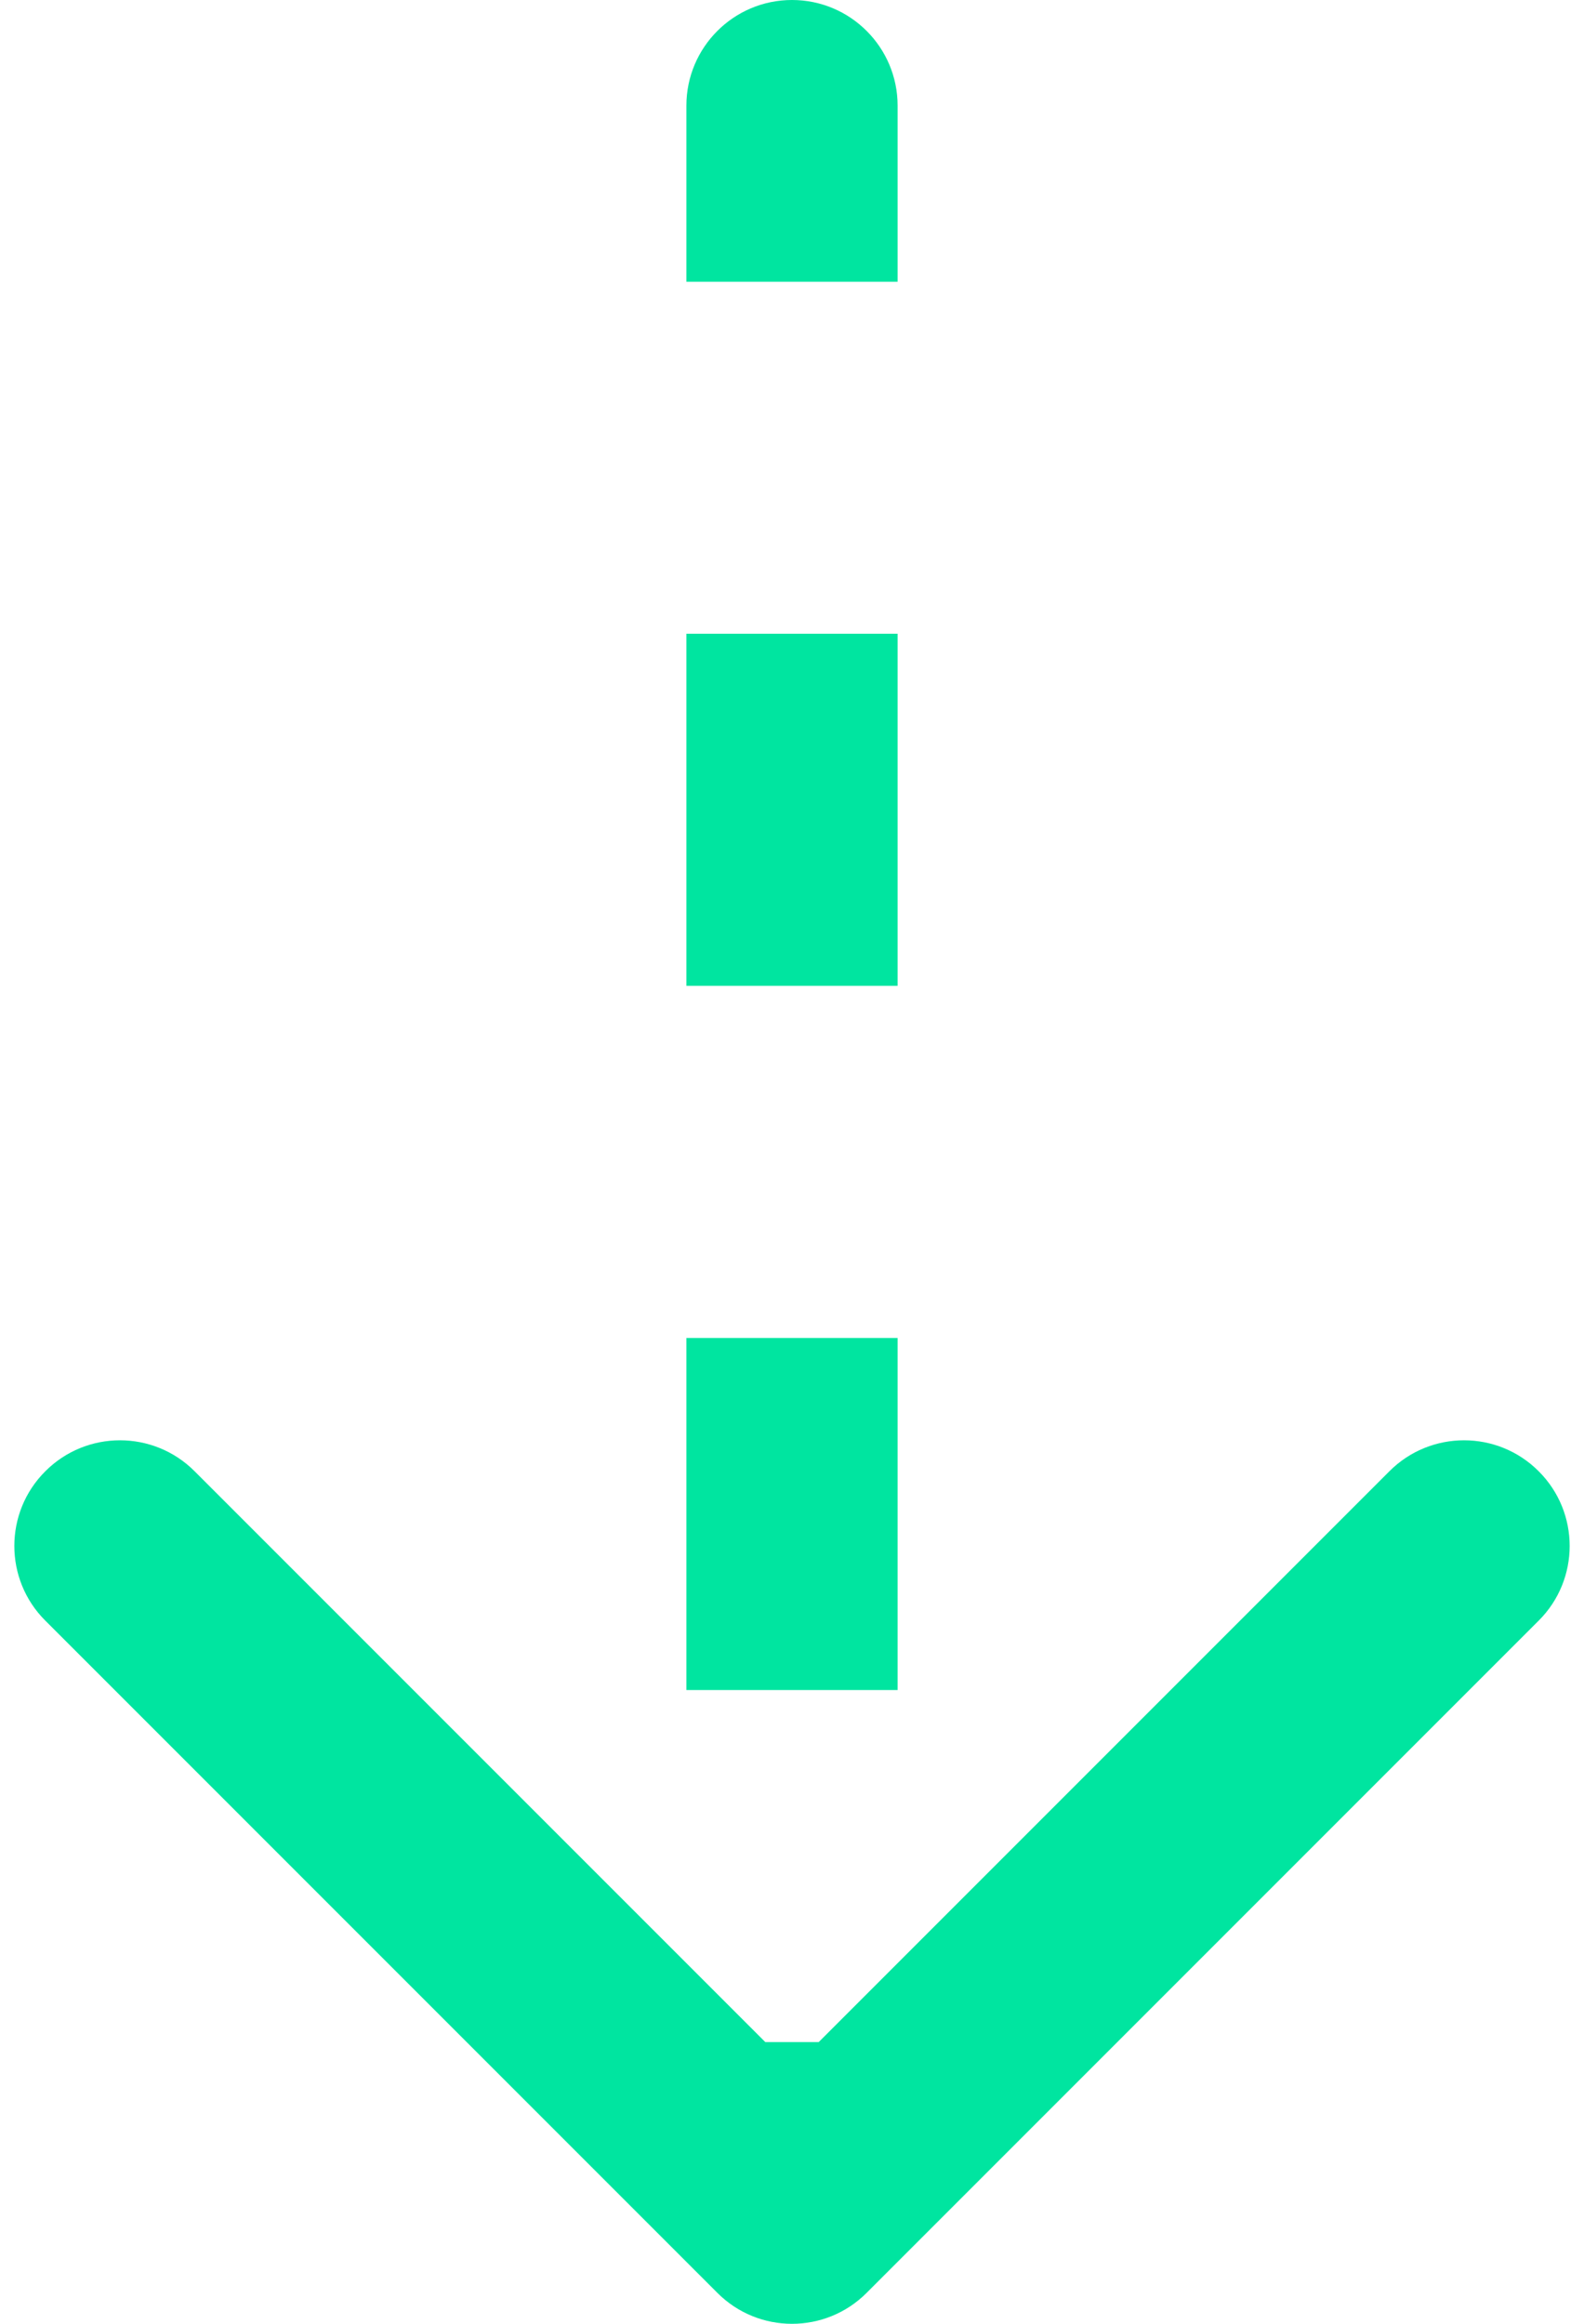 <svg width="15" height="22" viewBox="0 0 15 22" fill="none" xmlns="http://www.w3.org/2000/svg">
<path d="M8 1C8 0.724 7.776 0.5 7.5 0.5C7.224 0.5 7 0.724 7 1L8 1ZM7.146 21.354C7.342 21.549 7.658 21.549 7.854 21.354L11.036 18.172C11.231 17.976 11.231 17.66 11.036 17.465C10.84 17.269 10.524 17.269 10.328 17.465L7.5 20.293L4.672 17.465C4.476 17.269 4.16 17.269 3.964 17.465C3.769 17.66 3.769 17.976 3.964 18.172L7.146 21.354ZM7 1L7 2.667L8 2.667L8 1L7 1ZM7 6L7 9.333L8 9.333L8 6L7 6ZM7 12.667L7 16L8 16L8 12.667L7 12.667ZM7 19.333L7 21L8 21L8 19.333L7 19.333ZM8.5 1C8.5 0.448 8.052 -2.41411e-08 7.5 0C6.948 2.41411e-08 6.5 0.448 6.5 1L8.5 1ZM6.793 21.707C7.183 22.098 7.817 22.098 8.207 21.707L14.571 15.343C14.962 14.953 14.962 14.319 14.571 13.929C14.181 13.538 13.547 13.538 13.157 13.929L7.5 19.586L1.843 13.929C1.453 13.538 0.819 13.538 0.429 13.929C0.038 14.319 0.038 14.953 0.429 15.343L6.793 21.707ZM6.5 1L6.5 2.667L8.5 2.667L8.5 1L6.5 1ZM6.5 6L6.5 9.333L8.5 9.333L8.5 6L6.5 6ZM6.5 12.667L6.5 16L8.5 16L8.5 12.667L6.5 12.667ZM6.5 19.333L6.5 21L8.5 21L8.5 19.333L6.5 19.333Z" fill="#00E5A0"/>
</svg>
